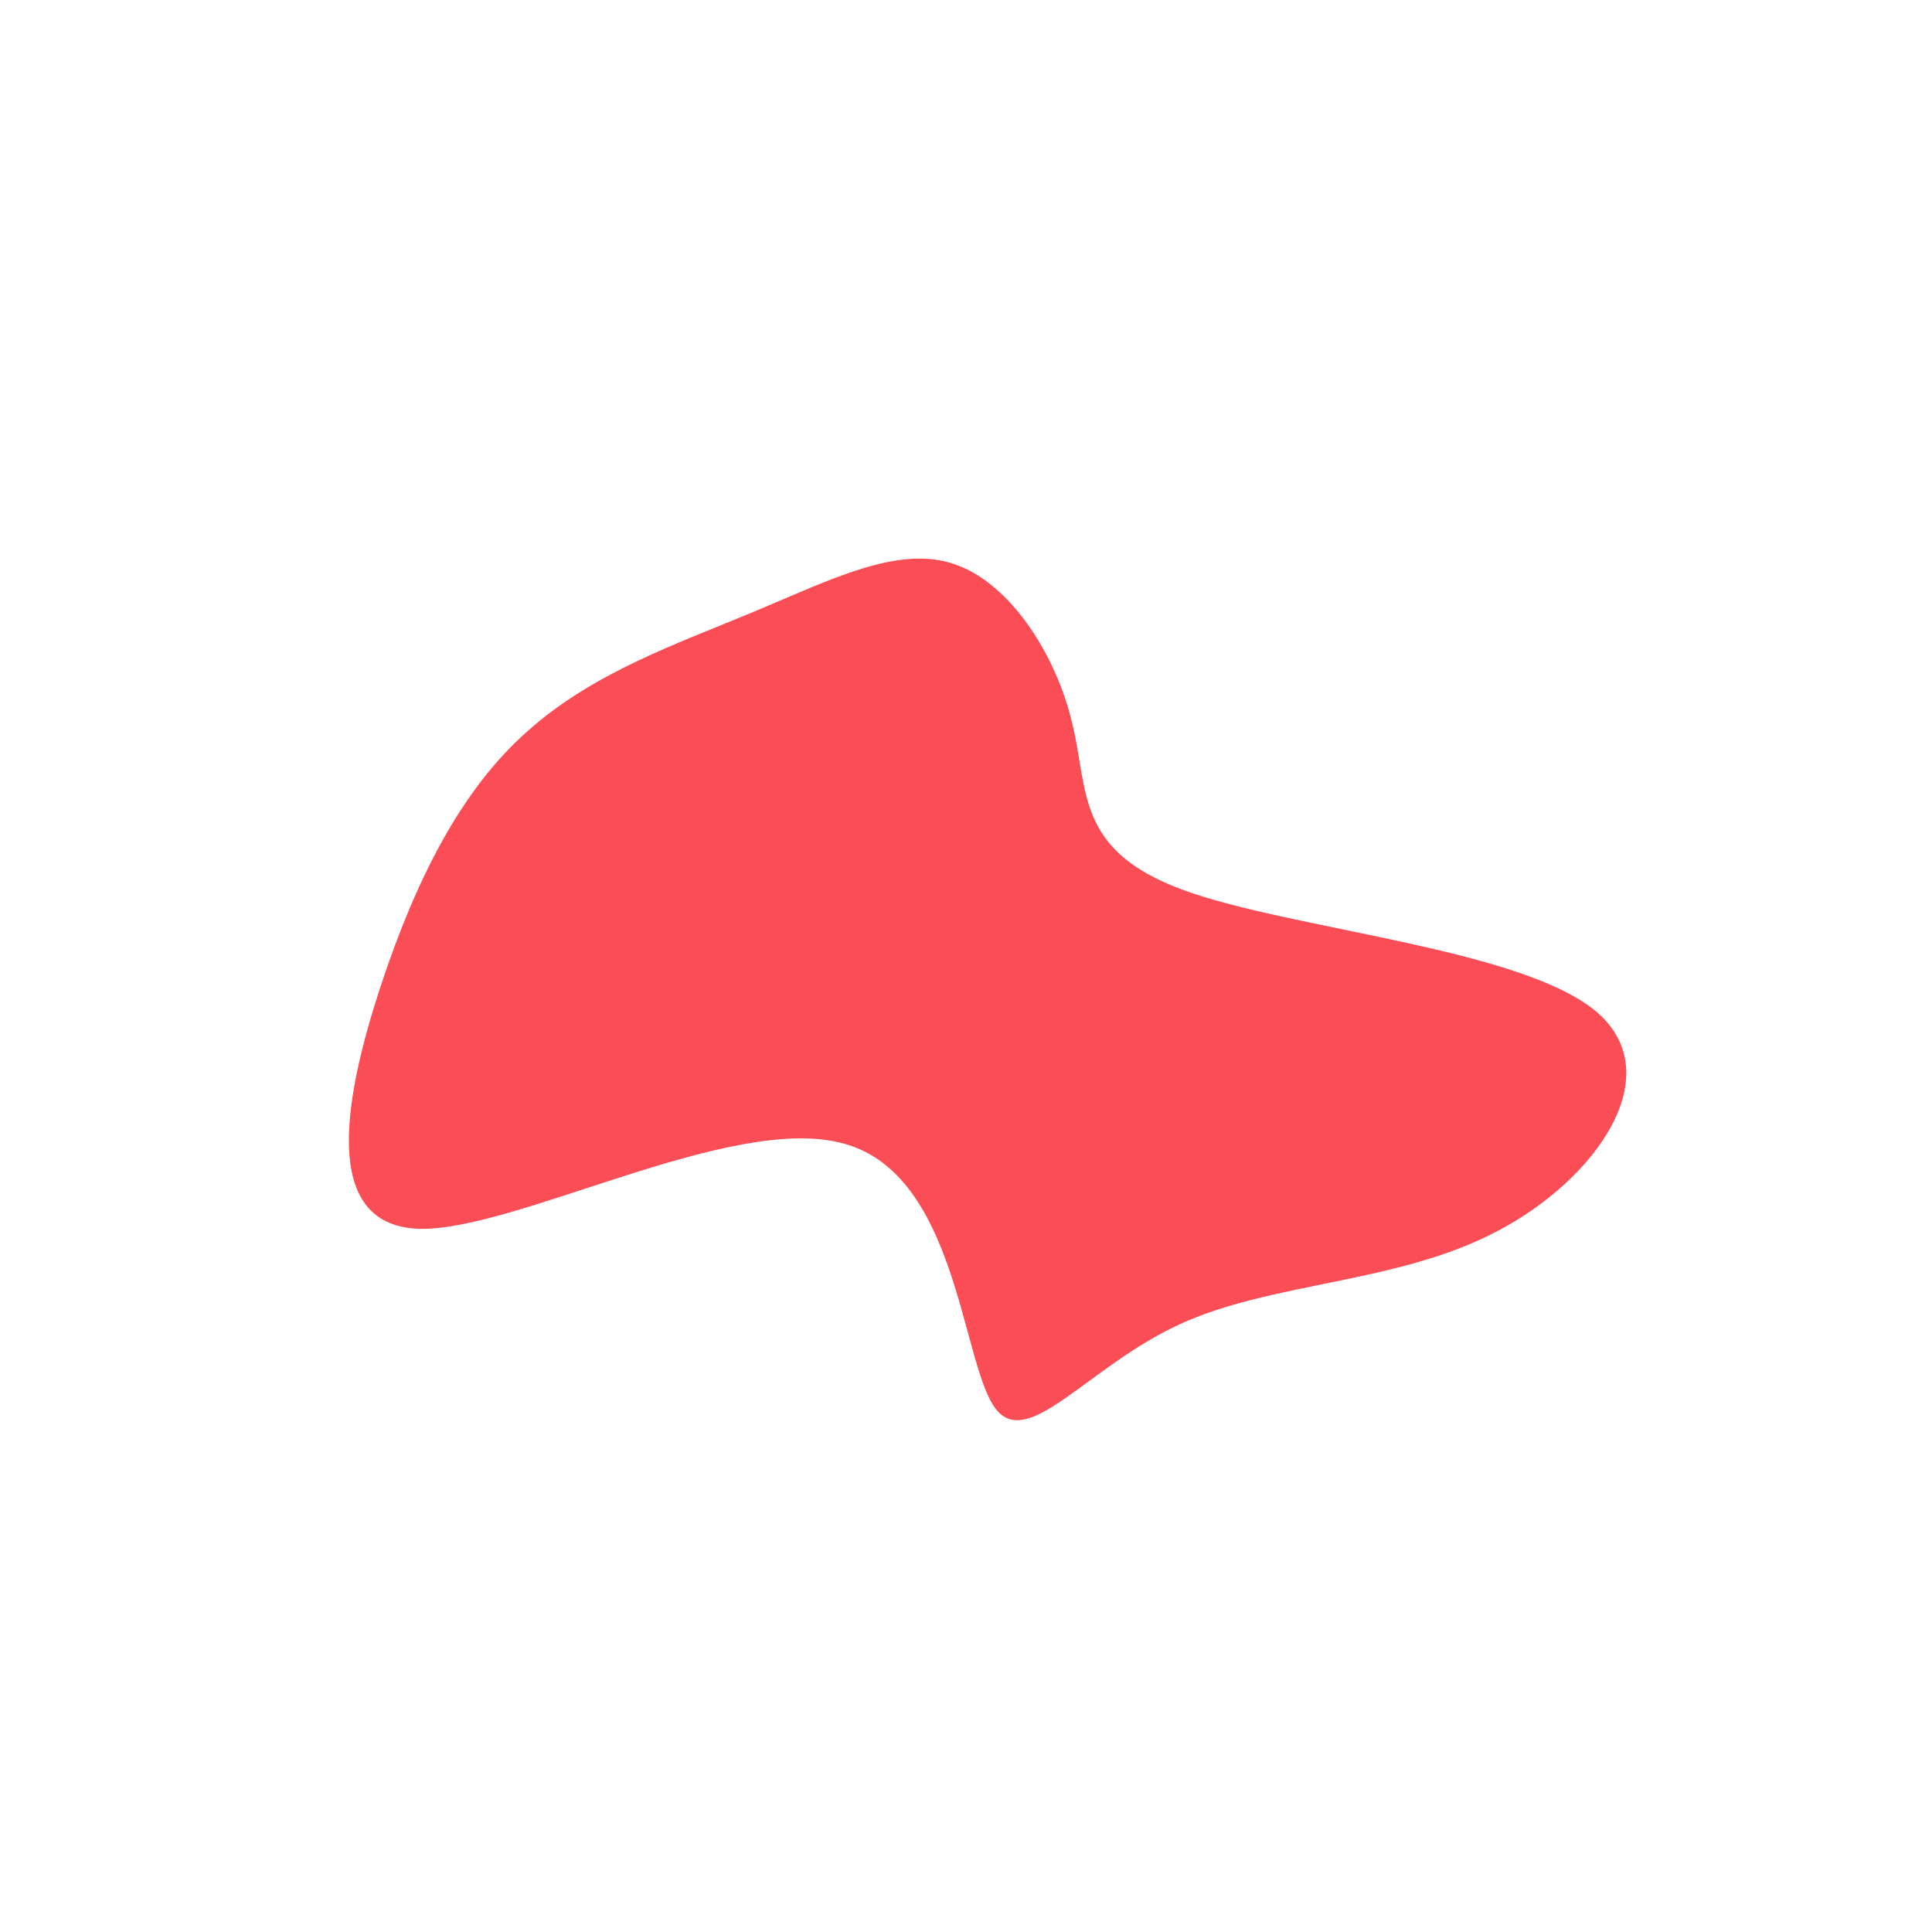 <svg viewBox="0 0 200 200" xmlns="http://www.w3.org/2000/svg">

 <path fill="#FA4D56" d="M11,-25.1C12.7,-18.2,11.3,-12,22.4,-7.9C33.5,-3.8,57.1,-1.9,65.1,4.6C73,11.1,65.3,22.1,54.9,27.5C44.6,32.9,31.6,32.7,22.1,37.1C12.5,41.5,6.2,50.5,2.9,45.6C-0.5,40.6,-1,21.6,-12.6,18.4C-24.2,15.1,-46.8,27.6,-56.8,27.2C-66.9,26.7,-64.3,13.4,-60.6,2.1C-56.9,-9.1,-52.2,-18.3,-45.4,-24.3C-38.6,-30.4,-29.8,-33.4,-21.9,-36.7C-14,-40,-7,-43.6,-1.2,-41.6C4.7,-39.6,9.4,-32,11,-25.1Z" transform="translate(100 100)" />

</svg>